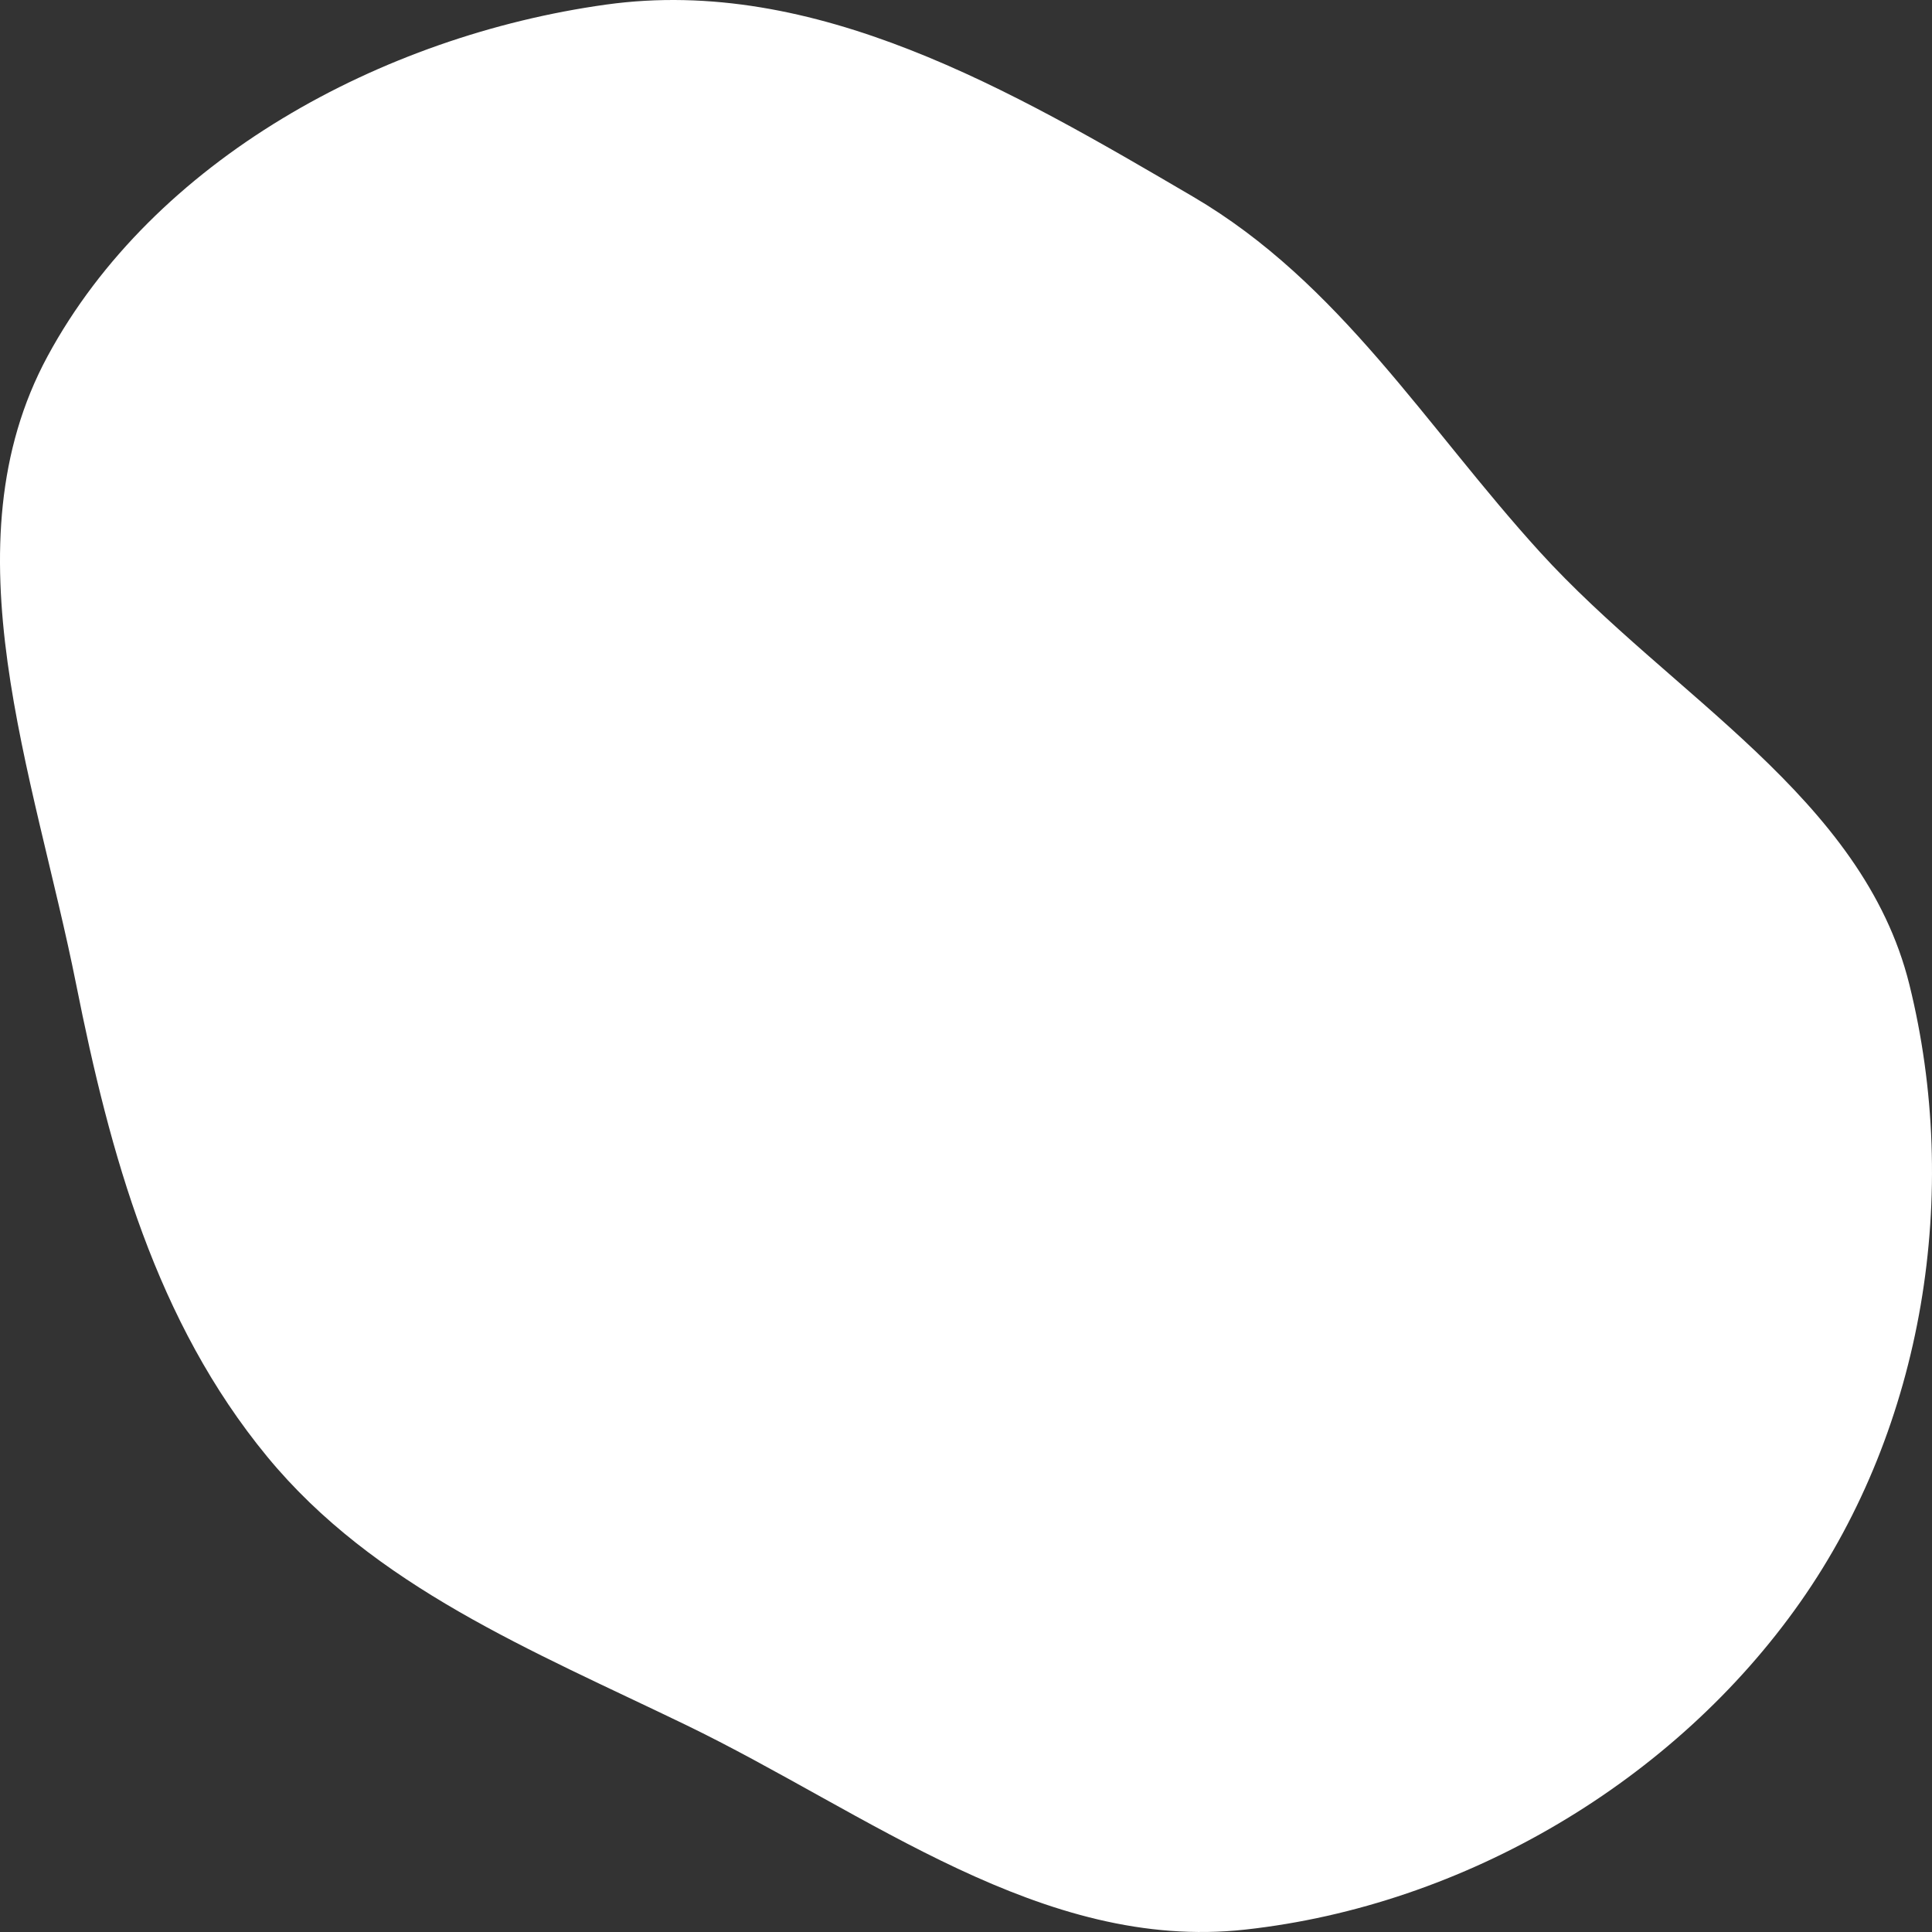 <svg width="640" height="640" viewBox="0 0 640 640" fill="none" xmlns="http://www.w3.org/2000/svg">
<rect x="0" y="0" width="640" height="640" fill="#333333" stroke="none"/>
<path fill-rule="evenodd" clip-rule="evenodd" d="M25.232 326.103C11.294 256.24 -18.253 180.907 15.768 117.988C50.915 52.986 126.327 11.89 200.734 1.525C270.089 -8.137 335.077 29.912 395.176 65.133C443.934 93.709 472.292 141.27 510.073 182.816C553.426 230.491 617.112 264.088 632.493 326.103C649.595 395.058 637.446 472.262 596.362 530.732C554.797 589.886 485.394 631.189 412.488 639.206C345.271 646.598 287.719 600.667 227.08 571.341C176.332 546.798 124.002 525.656 88.495 482.516C51.649 437.75 36.487 382.517 25.232 326.103Z" fill="white"/>
</svg>
